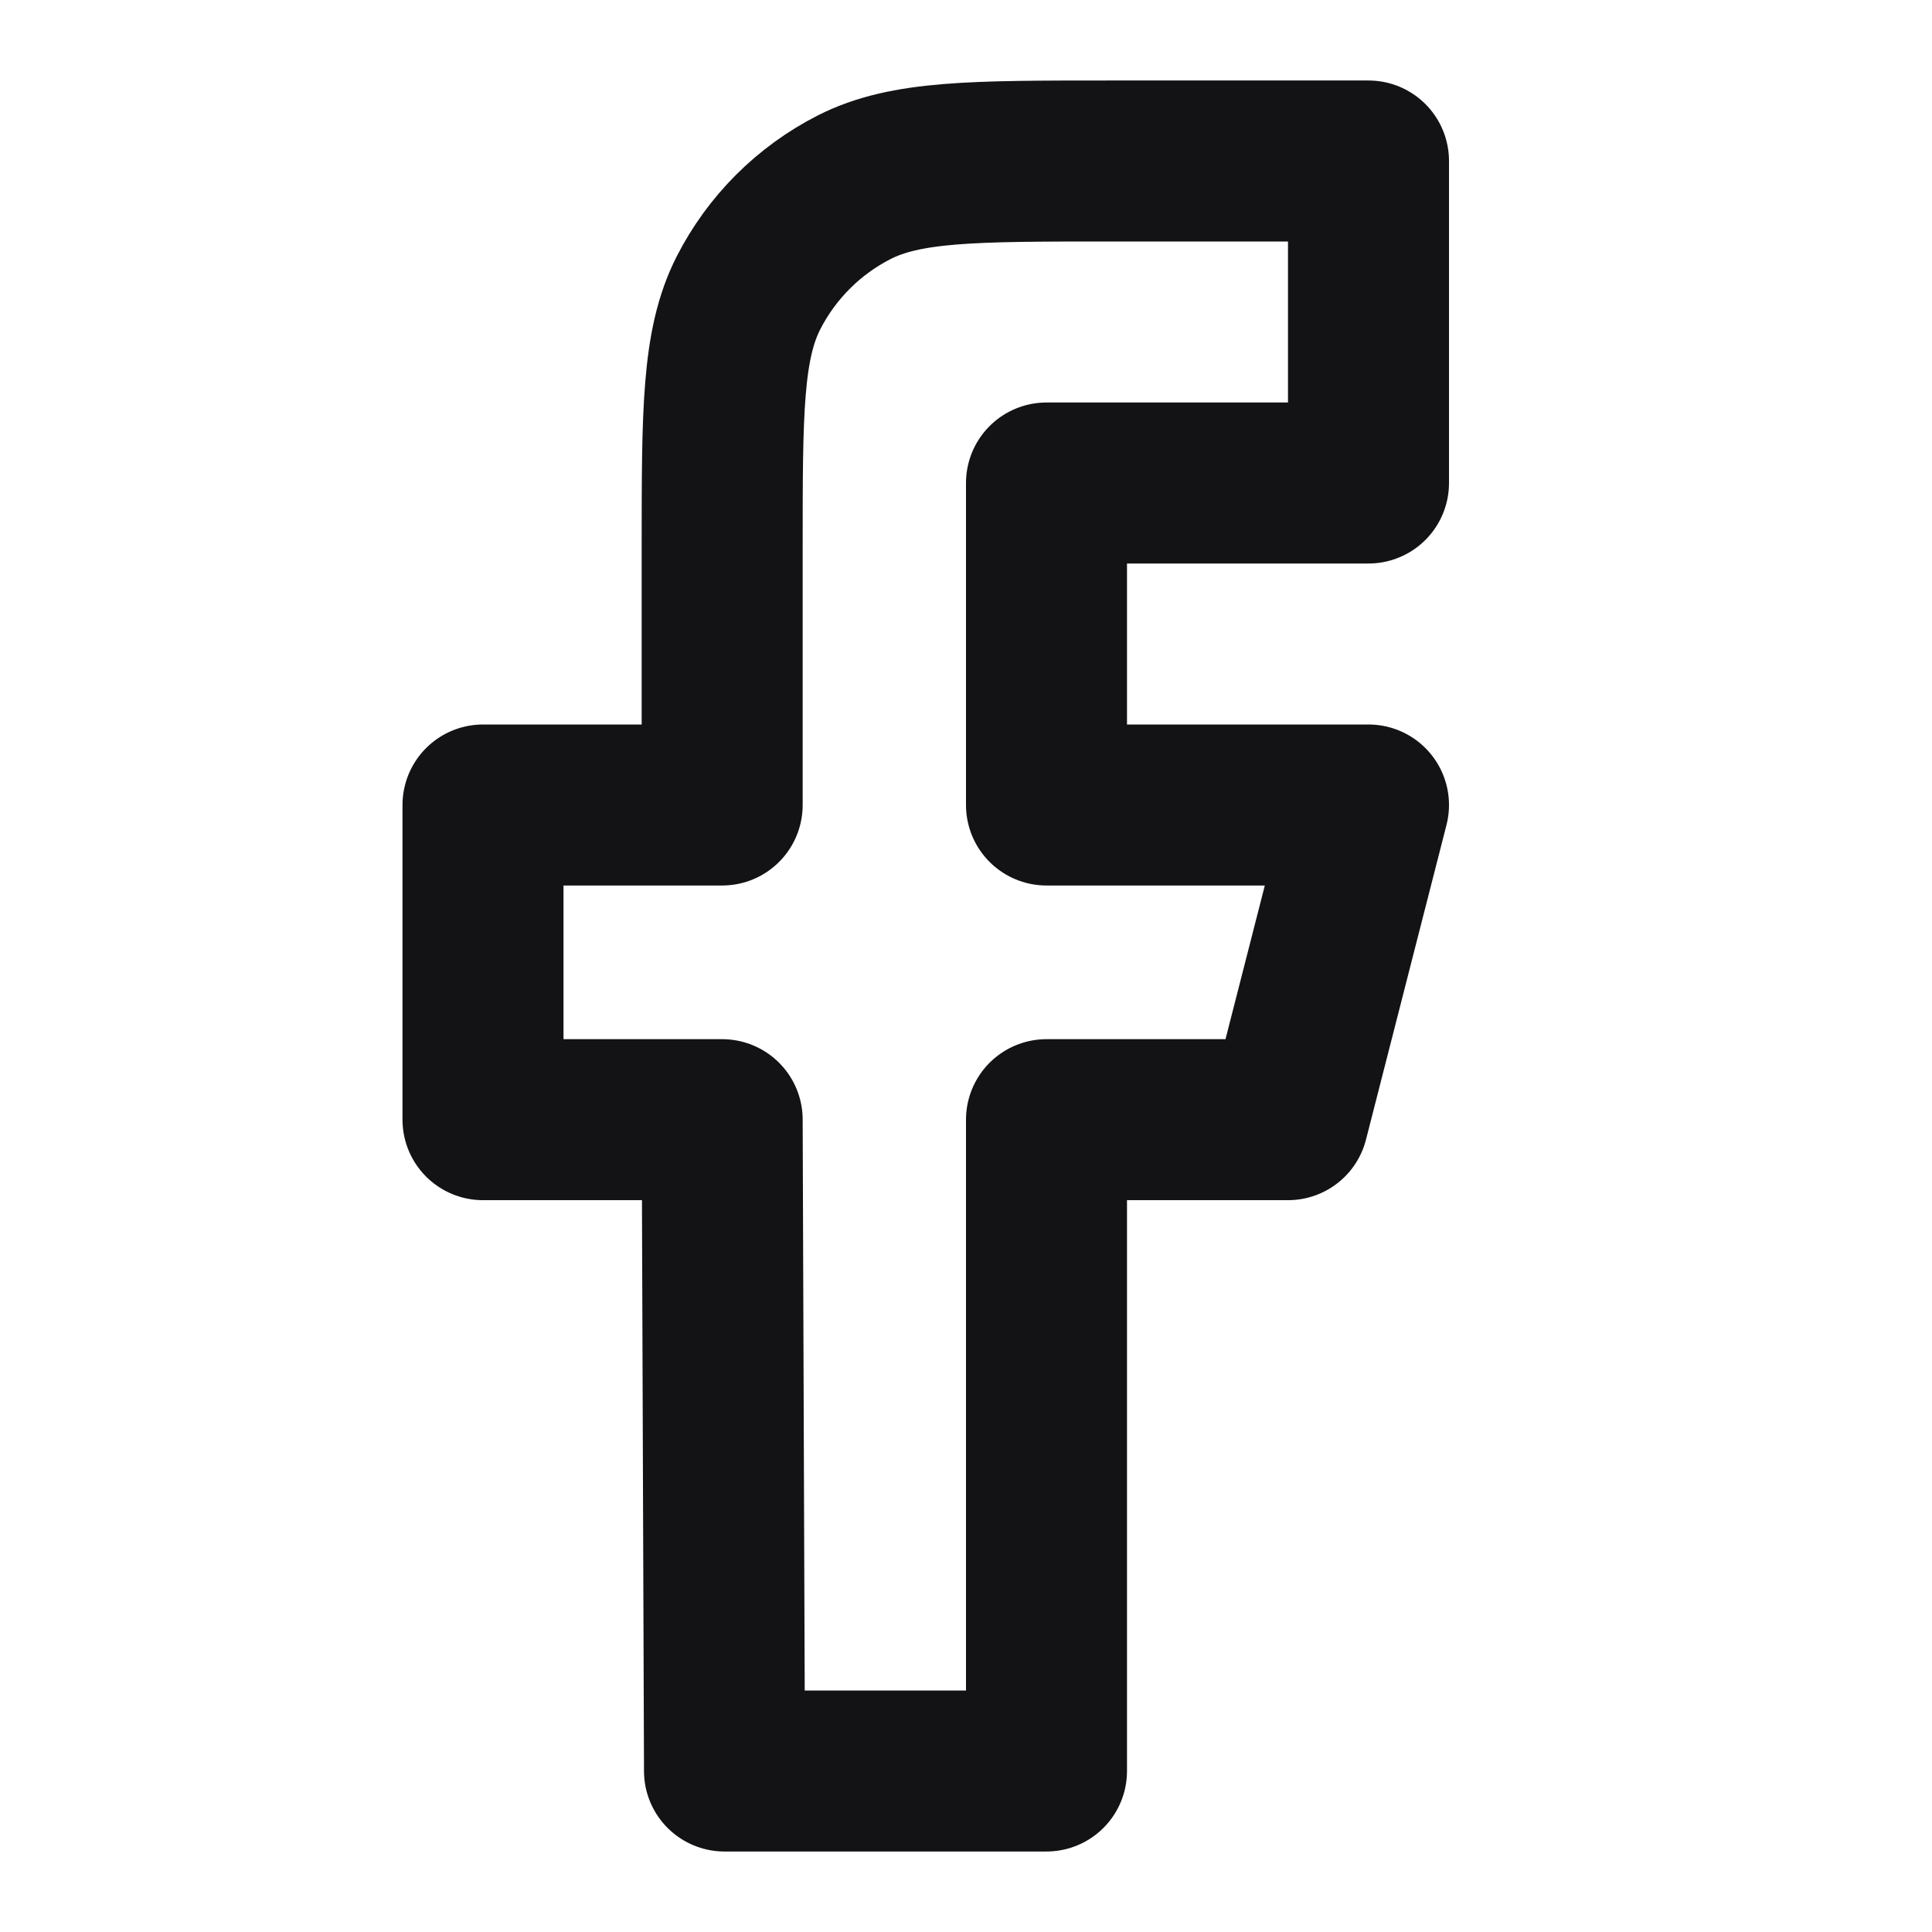 <svg width="24" height="24" viewBox="0 0 24 24" fill="none" xmlns="http://www.w3.org/2000/svg">
<path d="M8.971 13.909L9 22H13V13.909H16L17 10H13V6H17V2H13.771C12.091 2 11.251 2 10.609 2.327C10.045 2.615 9.586 3.074 9.298 3.638C8.971 4.28 8.971 5.12 8.971 6.8V10H6V13.909H8.971Z" stroke="#131316" stroke-width="2" stroke-linecap="round" stroke-linejoin="round"/>
</svg>
